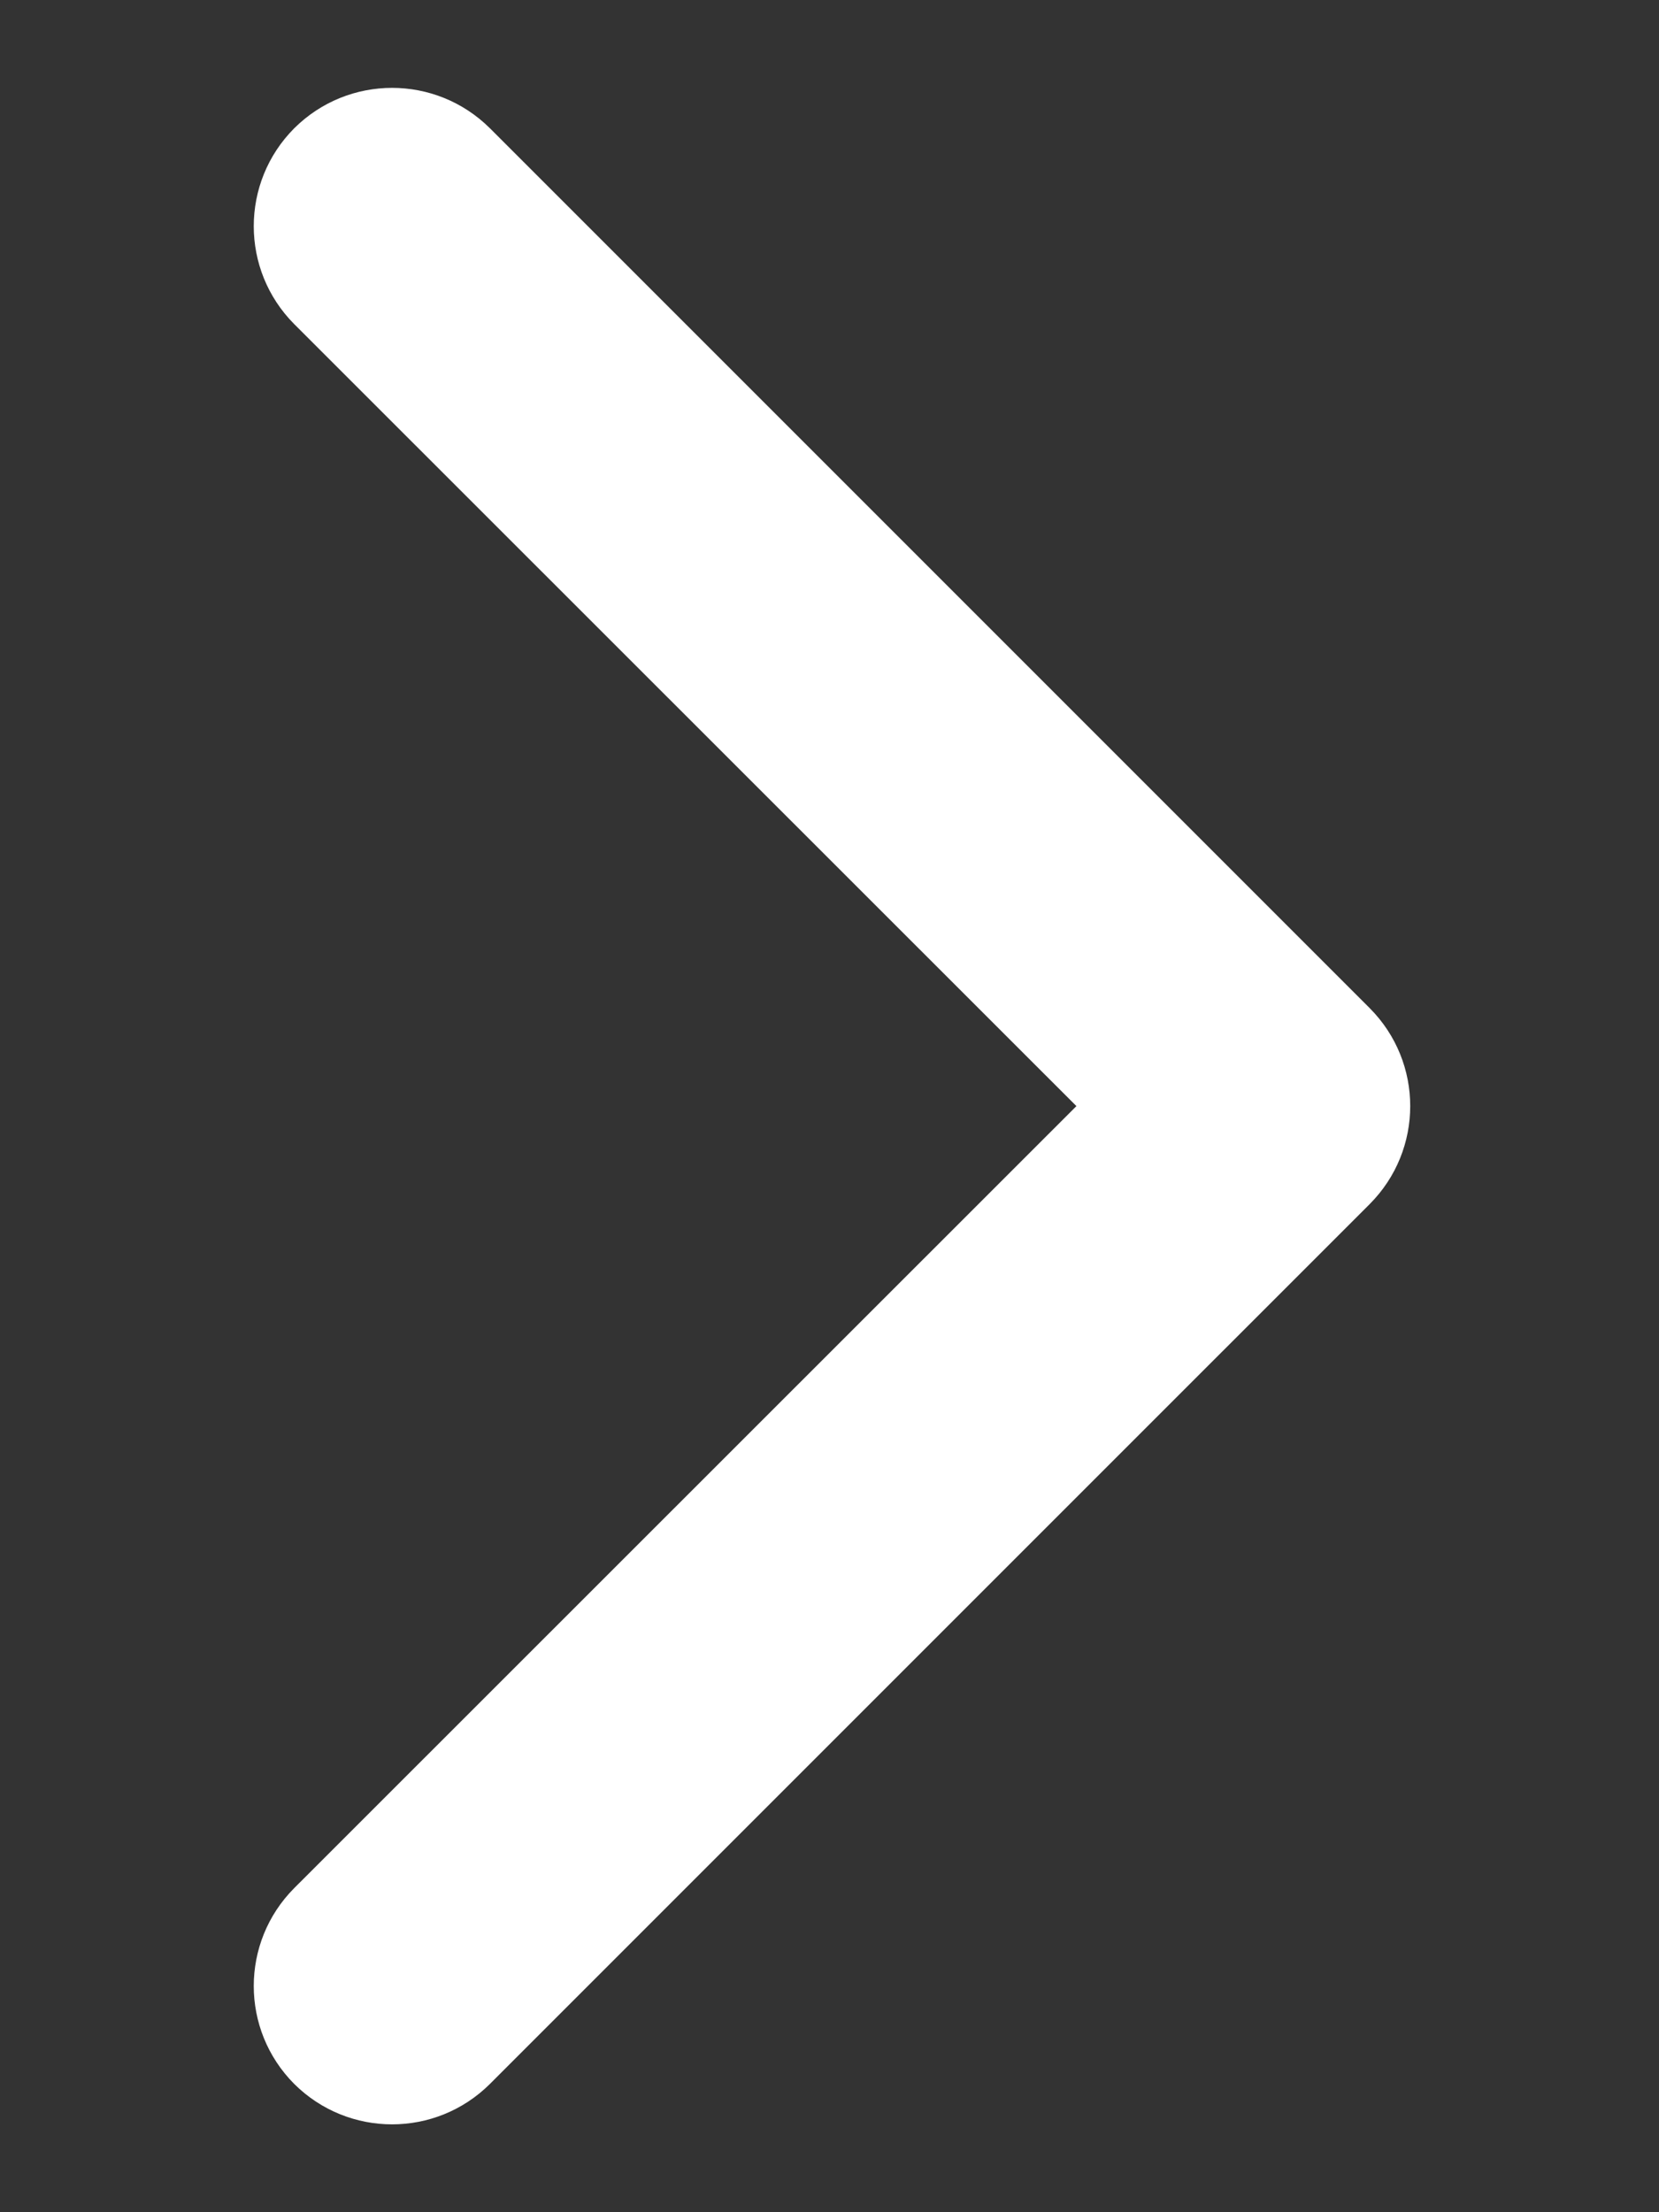<svg width="6" height="8" viewBox="0 0 6 8" fill="none" xmlns="http://www.w3.org/2000/svg">
<rect x="0" y="0" width="6" height="8" fill="#333333" stroke="none"/>
<path d="M4.954 4.354C5.149 4.158 5.149 3.842 4.954 3.646L1.772 0.464C1.576 0.269 1.26 0.269 1.064 0.464C0.869 0.66 0.869 0.976 1.064 1.172L3.893 4L1.064 6.828C0.869 7.024 0.869 7.34 1.064 7.536C1.26 7.731 1.576 7.731 1.772 7.536L4.954 4.354ZM4 4.5H4.6V3.5H4V4.5Z" fill="white"/>
</svg>
